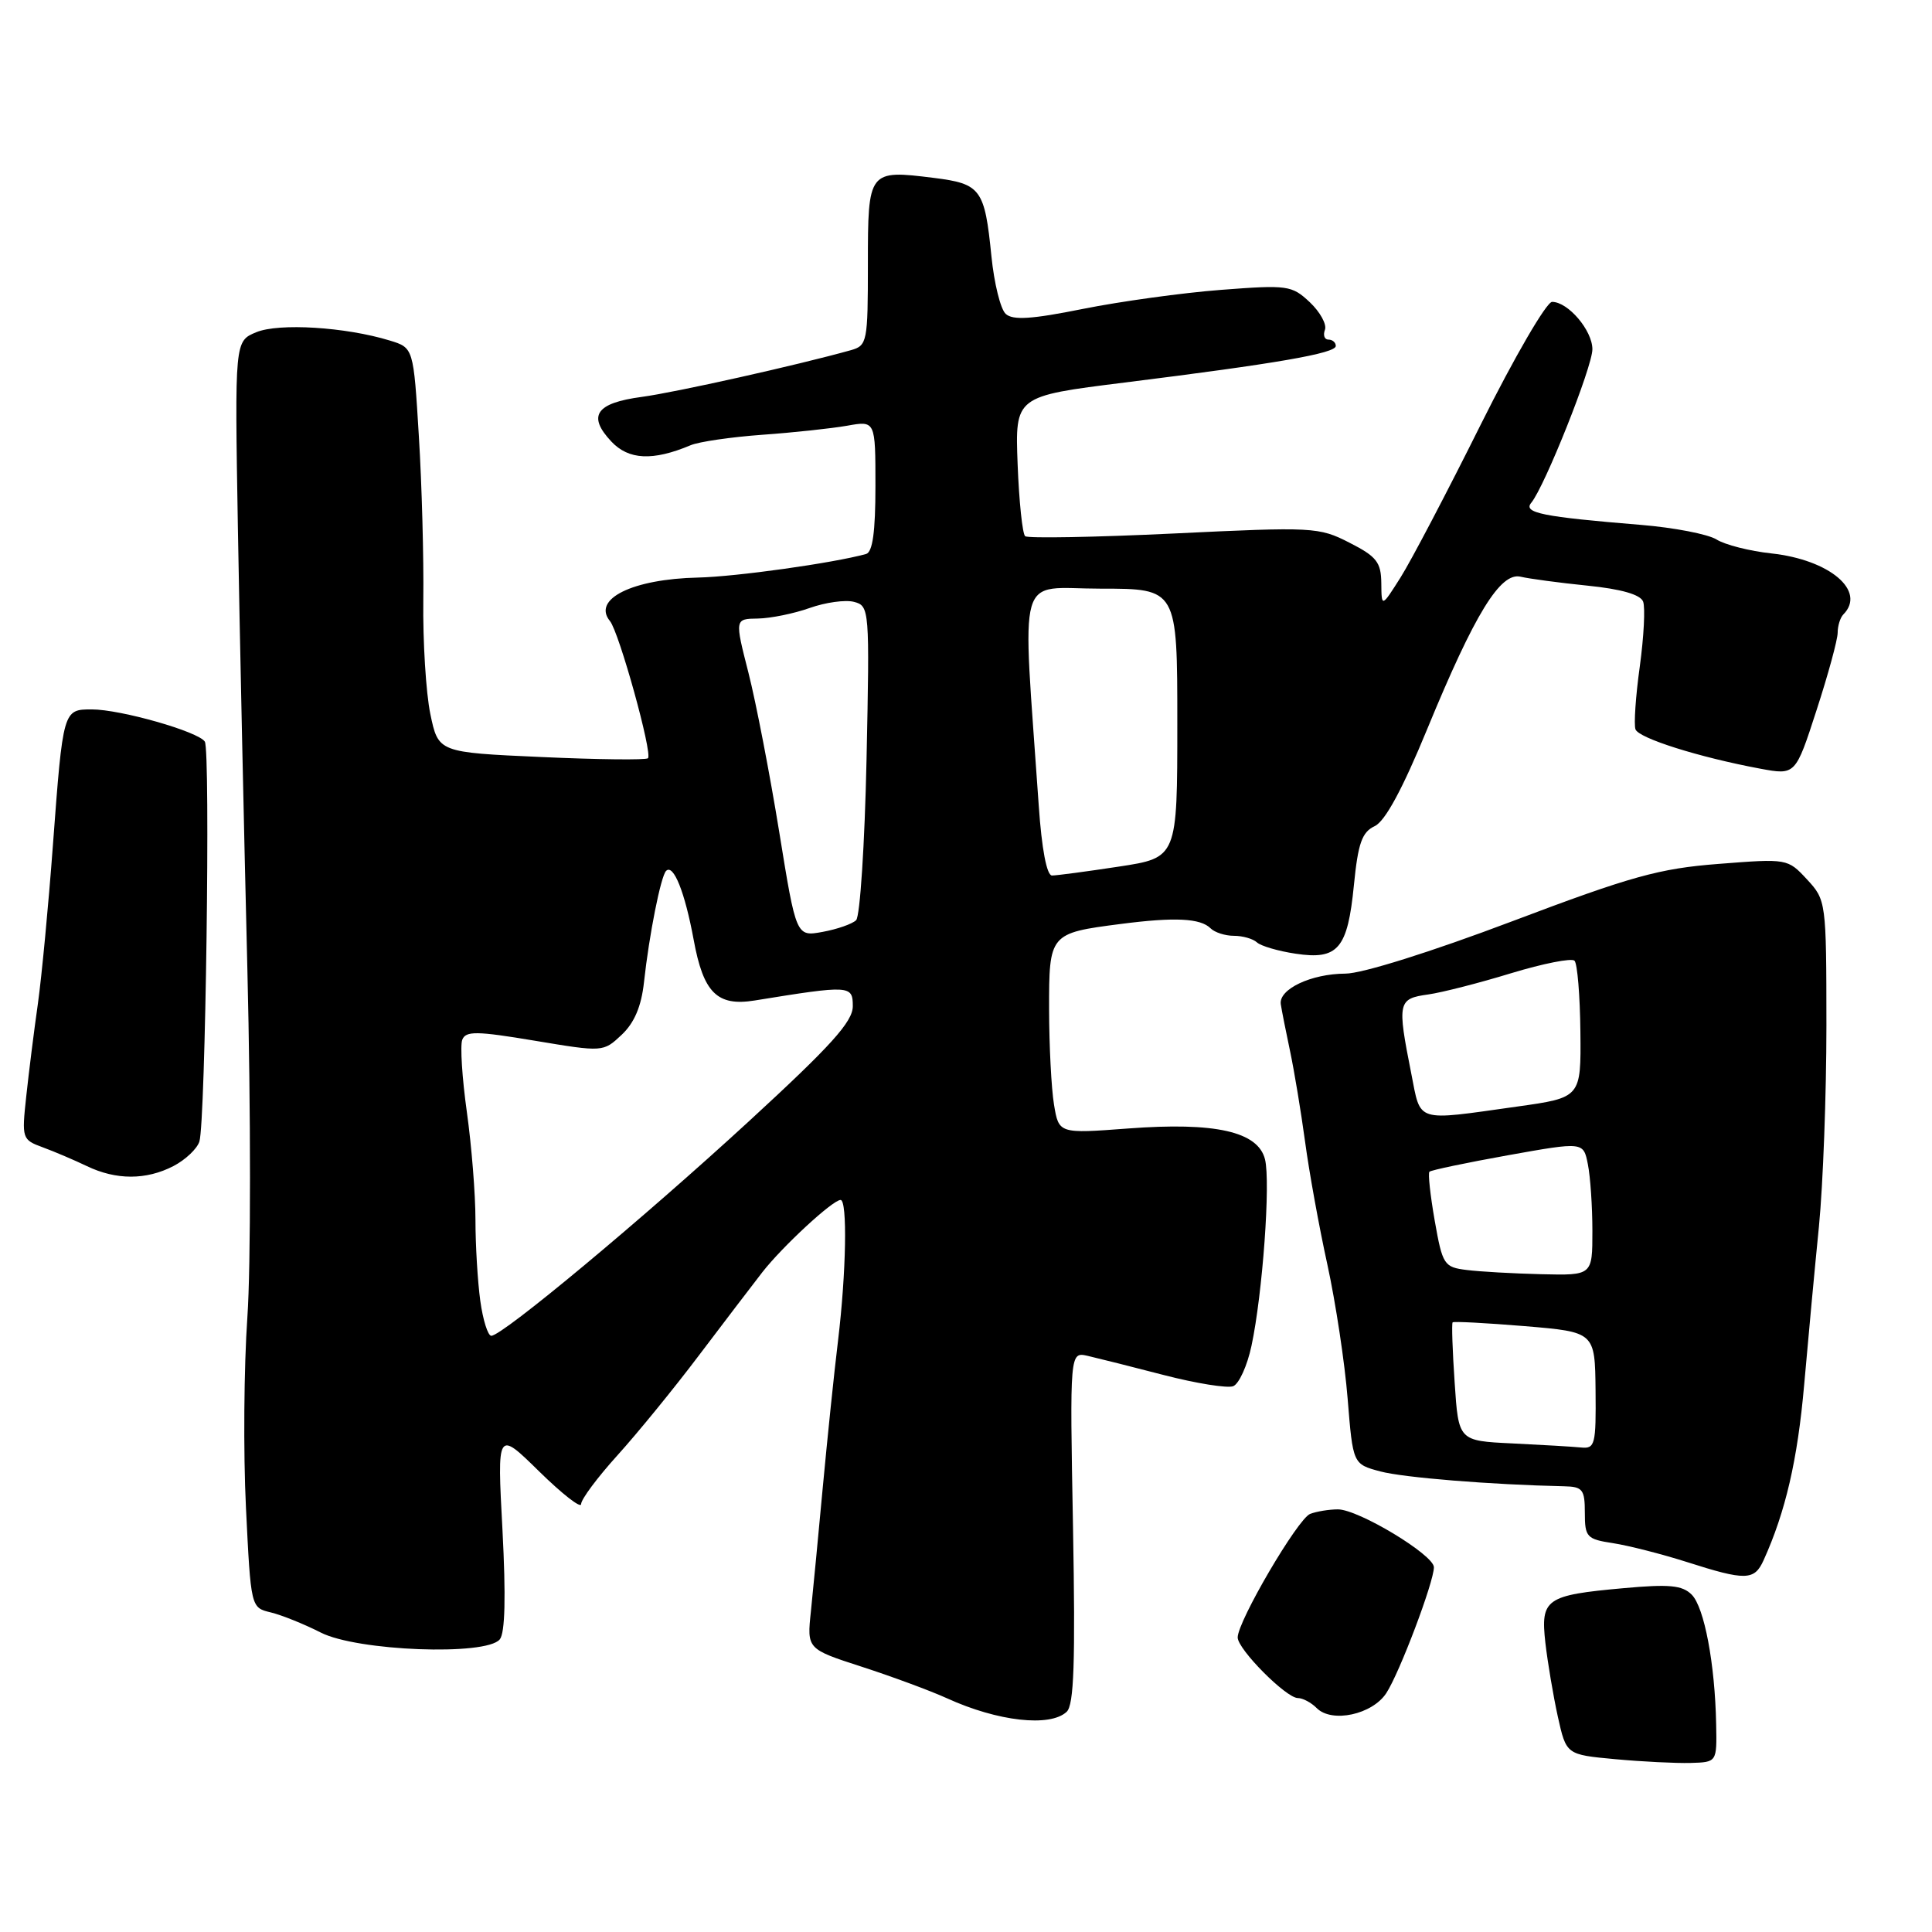 <?xml version="1.0" encoding="UTF-8" standalone="no"?>
<!DOCTYPE svg PUBLIC "-//W3C//DTD SVG 1.1//EN" "http://www.w3.org/Graphics/SVG/1.1/DTD/svg11.dtd" >
<svg xmlns="http://www.w3.org/2000/svg" xmlns:xlink="http://www.w3.org/1999/xlink" version="1.1" viewBox="0 0 256 256">
 <g >
 <path fill="currentColor"
d=" M 227.40 228.50 C 227.25 220.49 225.83 212.97 224.16 211.30 C 222.91 210.05 221.19 209.89 215.14 210.44 C 204.81 211.37 204.12 211.86 204.77 217.68 C 205.07 220.28 205.81 224.68 206.42 227.46 C 207.54 232.50 207.54 232.50 214.02 233.10 C 217.58 233.43 222.07 233.65 224.00 233.60 C 227.50 233.50 227.50 233.50 227.40 228.50 Z  M 141.34 226.82 C 142.31 225.92 142.50 220.24 142.18 202.39 C 141.75 179.12 141.75 179.12 144.13 179.66 C 145.43 179.96 149.99 181.10 154.25 182.21 C 158.51 183.31 162.62 183.97 163.40 183.68 C 164.17 183.38 165.27 180.97 165.83 178.32 C 167.30 171.44 168.37 156.63 167.62 153.62 C 166.70 149.94 161.04 148.66 149.49 149.53 C 140.30 150.22 140.30 150.22 139.66 146.36 C 139.31 144.24 139.02 138.58 139.01 133.79 C 139.00 123.71 139.05 123.65 148.50 122.43 C 155.68 121.50 159.07 121.67 160.41 123.01 C 160.95 123.55 162.34 124.00 163.50 124.00 C 164.66 124.00 166.03 124.39 166.55 124.87 C 167.07 125.35 169.38 126.03 171.68 126.37 C 177.30 127.22 178.57 125.72 179.40 117.28 C 179.95 111.72 180.47 110.26 182.15 109.47 C 183.54 108.82 185.84 104.56 189.12 96.59 C 195.42 81.29 198.81 75.77 201.50 76.42 C 202.60 76.68 206.58 77.22 210.34 77.60 C 214.81 78.05 217.36 78.78 217.72 79.71 C 218.02 80.49 217.82 84.36 217.28 88.32 C 216.73 92.27 216.48 96.01 216.71 96.64 C 217.14 97.82 225.13 100.34 233.23 101.85 C 237.91 102.72 237.91 102.72 240.70 94.11 C 242.24 89.38 243.50 84.75 243.50 83.84 C 243.50 82.93 243.84 81.84 244.25 81.42 C 247.33 78.31 242.45 74.17 234.71 73.33 C 231.84 73.02 228.57 72.19 227.44 71.48 C 226.31 70.78 221.81 69.91 217.44 69.55 C 204.37 68.48 201.79 67.96 202.90 66.62 C 204.68 64.47 211.00 48.61 211.00 46.28 C 211.00 43.78 207.78 40.00 205.66 40.00 C 204.92 40.00 200.67 47.31 196.21 56.25 C 191.76 65.19 186.98 74.30 185.59 76.50 C 183.06 80.50 183.06 80.50 183.03 77.27 C 183.00 74.50 182.41 73.74 178.81 71.91 C 174.77 69.84 174.00 69.80 155.56 70.69 C 145.08 71.19 136.20 71.35 135.84 71.05 C 135.48 70.75 135.03 66.45 134.84 61.50 C 134.50 52.50 134.50 52.50 149.00 50.69 C 169.13 48.18 177.00 46.82 177.00 45.84 C 177.00 45.38 176.56 45.00 176.03 45.00 C 175.50 45.00 175.29 44.42 175.56 43.70 C 175.83 42.99 174.93 41.35 173.56 40.05 C 171.17 37.81 170.63 37.73 161.78 38.41 C 156.67 38.80 148.45 39.94 143.50 40.93 C 136.70 42.30 134.20 42.46 133.26 41.59 C 132.57 40.96 131.73 37.53 131.37 33.97 C 130.48 25.04 129.97 24.35 123.73 23.57 C 115.07 22.49 115.00 22.58 115.00 34.99 C 115.00 45.31 114.91 45.79 112.75 46.40 C 105.64 48.39 89.52 51.99 85.05 52.59 C 78.96 53.40 77.80 55.09 81.00 58.50 C 83.30 60.95 86.50 61.10 91.50 59.00 C 92.60 58.53 96.88 57.91 101.00 57.61 C 105.12 57.32 110.19 56.77 112.25 56.41 C 116.00 55.74 116.00 55.74 116.00 64.40 C 116.00 70.48 115.63 73.17 114.75 73.41 C 110.35 74.62 97.56 76.41 92.50 76.53 C 83.81 76.72 78.43 79.38 80.82 82.29 C 82.04 83.78 86.49 99.84 85.86 100.47 C 85.61 100.72 79.26 100.65 71.74 100.31 C 58.08 99.70 58.08 99.70 57.02 94.60 C 56.44 91.79 56.02 85.00 56.09 79.50 C 56.16 74.00 55.90 64.23 55.50 57.79 C 54.79 46.08 54.79 46.08 51.64 45.12 C 45.80 43.33 36.95 42.78 33.96 44.02 C 31.10 45.20 31.10 45.20 31.52 69.85 C 31.75 83.41 32.32 109.80 32.78 128.50 C 33.24 147.20 33.24 167.90 32.78 174.50 C 32.32 181.10 32.23 192.47 32.59 199.76 C 33.24 213.02 33.24 213.02 35.87 213.65 C 37.32 214.00 40.30 215.20 42.50 216.32 C 47.33 218.78 64.40 219.43 66.22 217.23 C 66.93 216.38 67.04 211.55 66.58 202.73 C 65.87 189.50 65.87 189.50 71.44 194.97 C 74.50 197.97 77.00 199.92 77.00 199.30 C 77.00 198.67 79.17 195.76 81.82 192.83 C 84.47 189.90 89.31 183.97 92.57 179.65 C 95.83 175.34 99.63 170.36 101.01 168.58 C 103.68 165.16 110.34 159.00 111.38 159.00 C 112.30 159.00 112.13 168.61 111.05 177.59 C 110.52 181.94 109.62 190.68 109.03 197.00 C 108.45 203.32 107.73 210.75 107.45 213.50 C 106.92 218.50 106.92 218.50 114.21 220.86 C 118.22 222.16 123.30 224.04 125.50 225.04 C 132.21 228.10 139.15 228.88 141.34 226.82 Z  M 183.69 224.35 C 185.44 221.68 190.00 209.62 190.00 207.67 C 190.00 206.03 180.00 200.00 177.28 200.00 C 176.12 200.00 174.46 200.27 173.60 200.60 C 171.97 201.23 164.00 214.82 164.00 216.97 C 164.00 218.54 170.42 225.00 171.97 225.00 C 172.62 225.00 173.75 225.60 174.48 226.34 C 176.49 228.34 181.83 227.19 183.69 224.35 Z  M 233.68 206.75 C 236.59 200.34 238.19 193.43 239.06 183.50 C 239.59 177.45 240.47 168.00 241.02 162.50 C 241.56 157.00 242.01 145.03 242.01 135.90 C 242.00 119.46 241.97 119.26 239.43 116.52 C 236.88 113.77 236.82 113.76 227.74 114.47 C 219.84 115.08 216.17 116.10 200.33 122.09 C 189.64 126.13 180.48 129.01 178.27 129.01 C 173.73 129.03 169.42 131.07 169.71 133.06 C 169.83 133.85 170.38 136.65 170.94 139.28 C 171.50 141.92 172.39 147.32 172.93 151.28 C 173.46 155.25 174.79 162.59 175.89 167.59 C 176.98 172.59 178.19 180.58 178.57 185.34 C 179.27 194.00 179.27 194.00 182.89 194.97 C 185.97 195.79 197.57 196.73 207.25 196.94 C 209.71 196.99 210.00 197.37 210.00 200.45 C 210.00 203.68 210.25 203.95 213.75 204.48 C 215.81 204.80 220.20 205.92 223.50 206.97 C 231.31 209.47 232.46 209.44 233.68 206.75 Z  M 22.98 154.51 C 24.56 153.69 26.11 152.23 26.42 151.26 C 27.23 148.70 27.90 99.45 27.14 98.27 C 26.29 96.94 15.98 94.00 12.16 94.00 C 8.36 94.00 8.35 94.03 7.01 112.00 C 6.42 119.97 5.52 129.43 5.02 133.00 C 4.51 136.57 3.82 142.09 3.48 145.25 C 2.87 150.87 2.92 151.02 5.68 152.03 C 7.23 152.60 9.85 153.72 11.50 154.51 C 15.38 156.38 19.37 156.38 22.98 154.51 Z  M 63.64 172.36 C 63.29 169.81 63.00 164.97 63.00 161.61 C 63.00 158.25 62.49 151.83 61.86 147.34 C 61.23 142.84 60.96 138.54 61.25 137.78 C 61.71 136.59 63.14 136.61 70.86 137.90 C 79.92 139.41 79.93 139.41 82.37 137.12 C 84.05 135.54 84.98 133.36 85.33 130.16 C 86.02 123.83 87.56 116.11 88.26 115.40 C 89.24 114.43 90.75 118.22 91.91 124.50 C 93.20 131.56 95.02 133.37 100.00 132.57 C 112.65 130.52 113.00 130.54 113.00 133.33 C 113.00 135.38 110.12 138.57 99.25 148.56 C 85.10 161.57 66.57 177.00 65.10 177.00 C 64.65 177.00 63.99 174.91 63.64 172.36 Z  M 103.25 110.23 C 102.01 102.59 100.18 93.11 99.18 89.17 C 97.35 82.00 97.35 82.00 100.43 81.96 C 102.12 81.93 105.21 81.30 107.29 80.56 C 109.37 79.82 112.02 79.45 113.16 79.75 C 115.21 80.29 115.24 80.69 114.82 100.65 C 114.58 111.85 113.96 121.42 113.44 121.93 C 112.93 122.43 110.92 123.13 109.00 123.48 C 105.50 124.12 105.50 124.12 103.25 110.23 Z  M 137.64 106.75 C 135.44 74.82 134.53 78.00 145.85 78.00 C 156.00 78.00 156.00 78.00 156.00 95.83 C 156.00 113.65 156.00 113.65 148.25 114.83 C 143.99 115.48 140.00 116.01 139.39 116.01 C 138.70 116.00 138.03 112.48 137.64 106.75 Z  M 200.38 191.26 C 193.26 190.92 193.26 190.92 192.75 183.21 C 192.46 178.97 192.34 175.38 192.48 175.22 C 192.61 175.07 196.91 175.30 202.03 175.72 C 211.34 176.50 211.34 176.50 211.42 184.25 C 211.49 191.42 211.35 191.99 209.50 191.80 C 208.40 191.69 204.30 191.45 200.38 191.26 Z  M 194.35 168.28 C 191.34 167.91 191.14 167.60 190.11 161.76 C 189.52 158.39 189.20 155.46 189.41 155.26 C 189.62 155.05 194.29 154.07 199.80 153.08 C 209.81 151.29 209.81 151.29 210.40 154.27 C 210.73 155.91 211.00 159.89 211.00 163.12 C 211.00 169.00 211.00 169.00 204.25 168.84 C 200.54 168.75 196.08 168.50 194.35 168.28 Z  M 187.00 142.25 C 185.12 132.77 185.22 132.33 189.25 131.77 C 191.04 131.52 195.98 130.26 200.22 128.96 C 204.47 127.67 208.26 126.92 208.63 127.30 C 209.01 127.68 209.36 131.91 209.41 136.71 C 209.50 145.44 209.50 145.44 201.00 146.63 C 187.40 148.54 188.30 148.82 187.00 142.25 Z "/>
</g>
</svg>